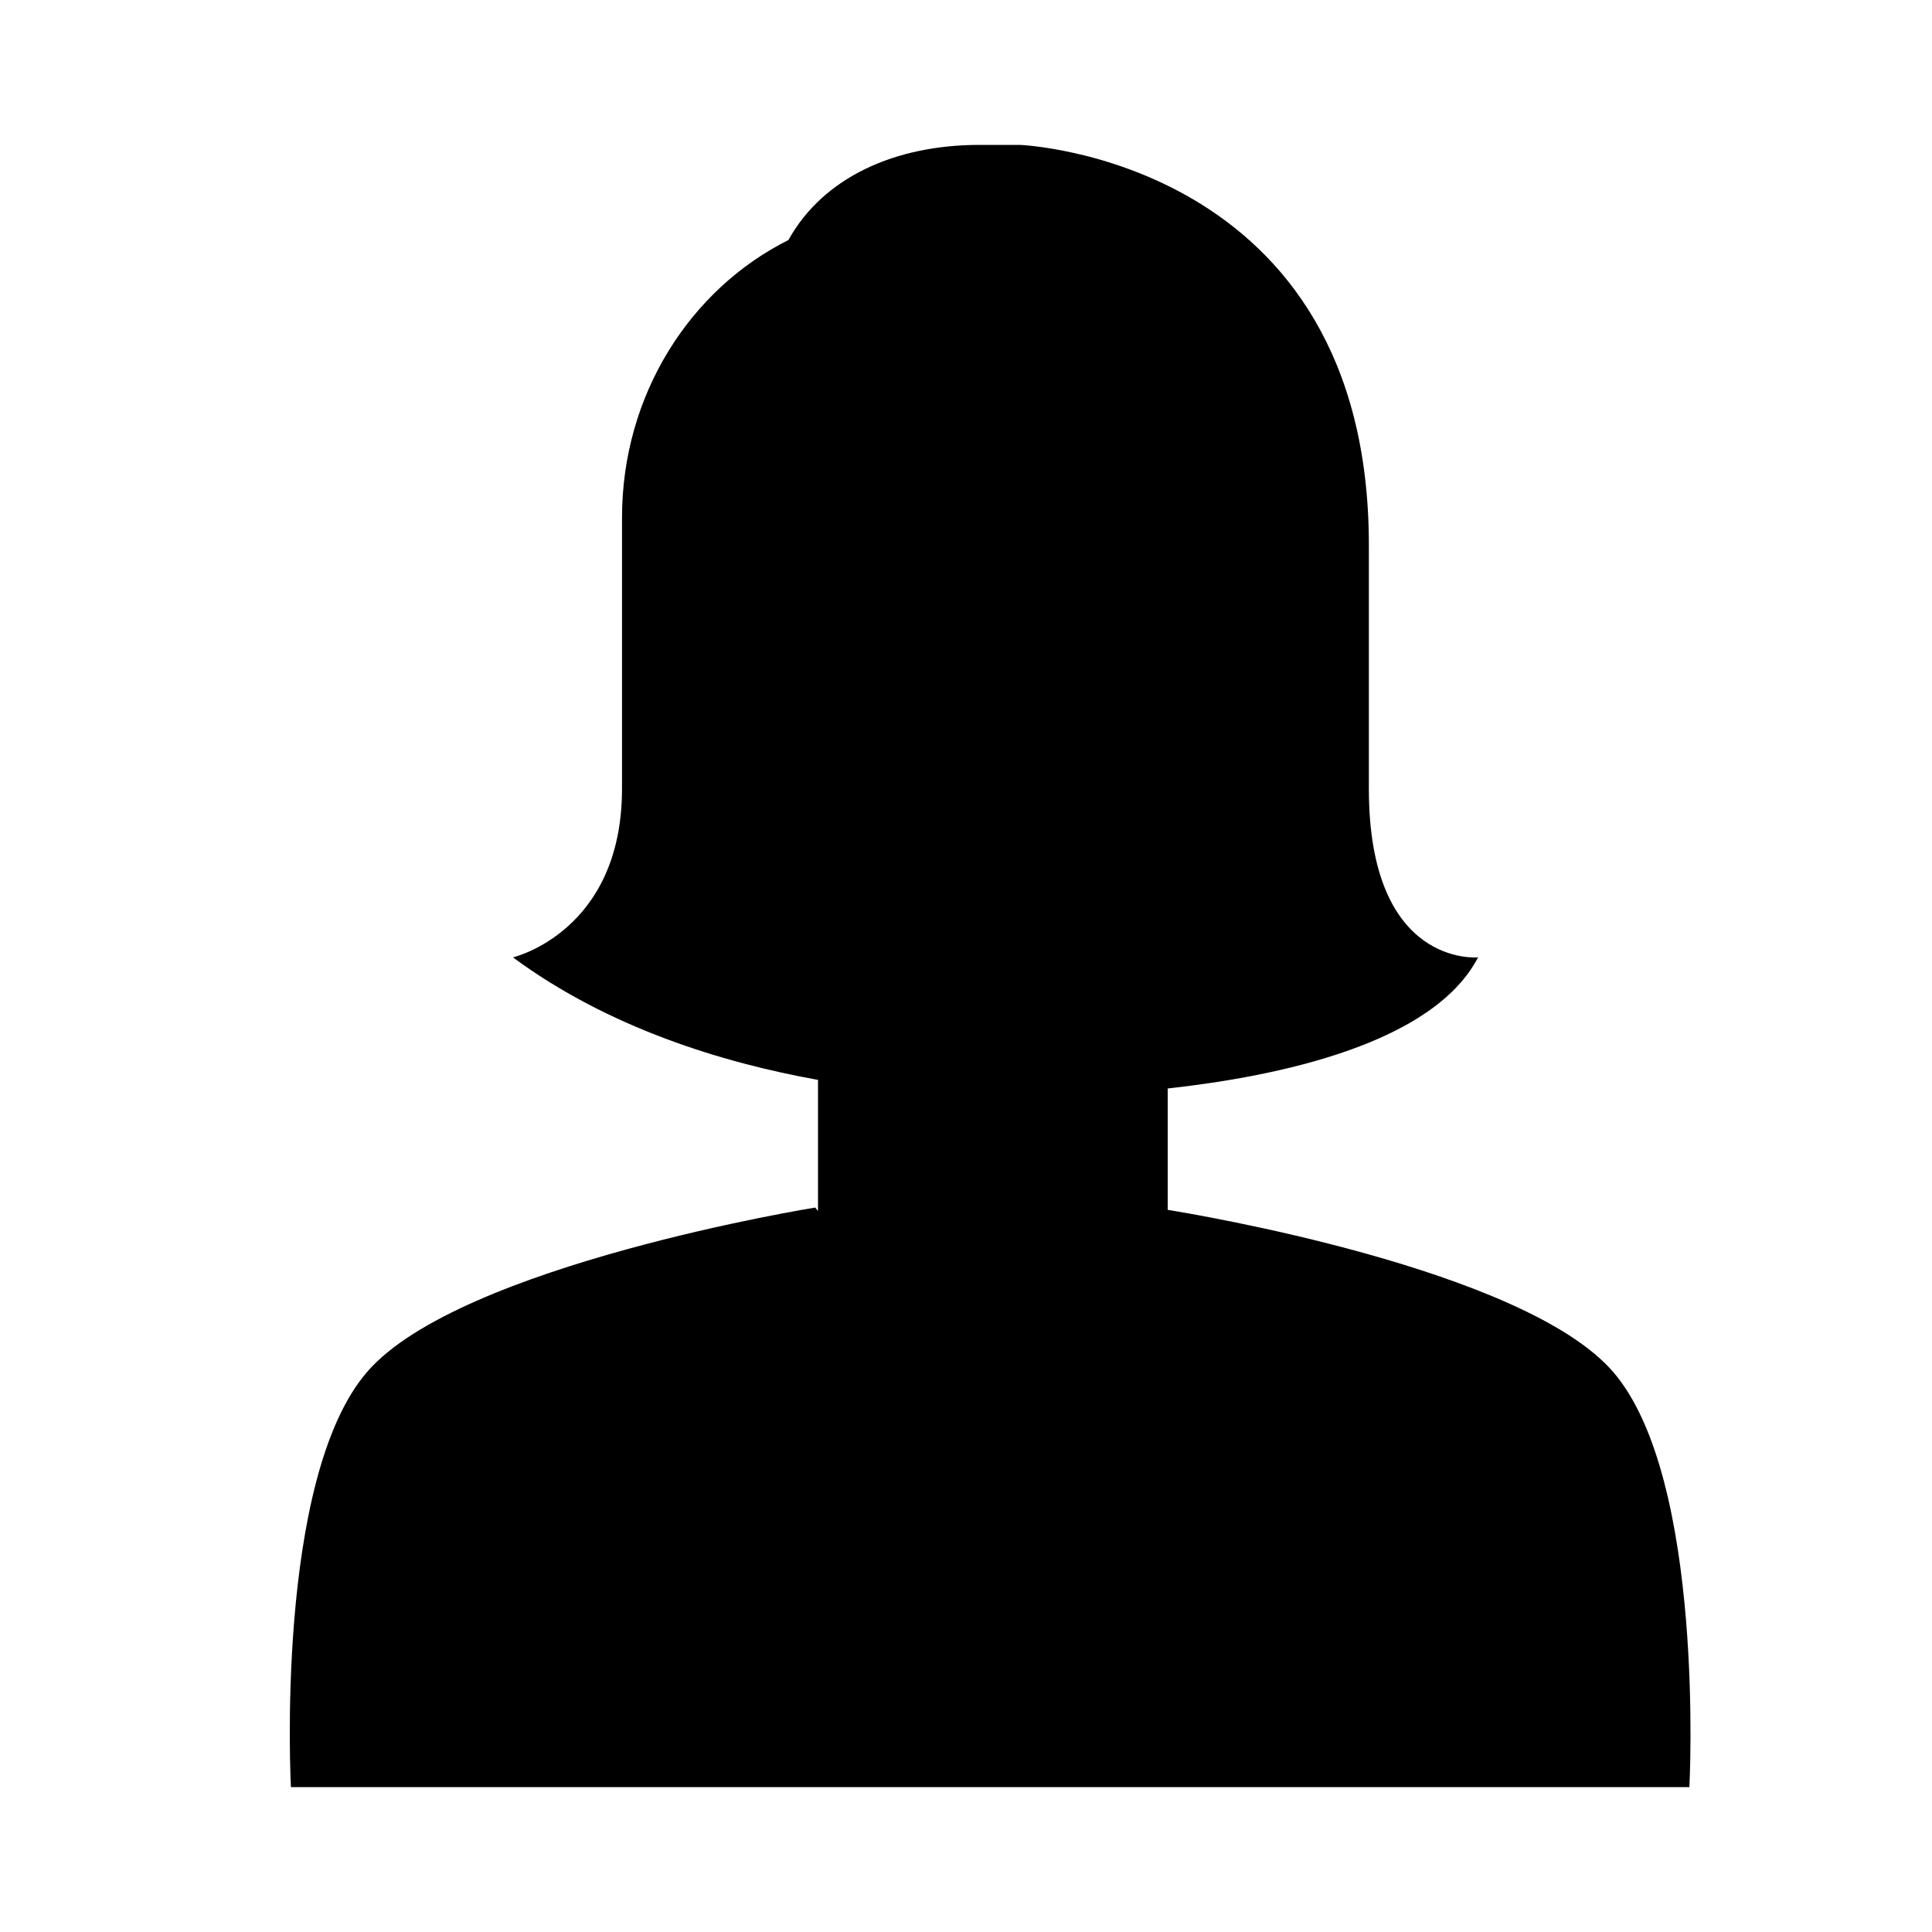 <?xml version="1.0" encoding="UTF-8"?>
<svg width="40px" height="40px" viewBox="0 0 40 40" version="1.1" xmlns="http://www.w3.org/2000/svg" xmlns:xlink="http://www.w3.org/1999/xlink">
    <title>mask_girl</title>
    <g id="Symbols" stroke="none" stroke-width="1" fill="none" fill-rule="evenodd">
        <g id="ai/mask/girl" fill="#000000">
            <path d="M33.393,28.398 C31.544,26.268 24.69,25.131 24.176,25.049 L24.176,22.536 C26.485,22.281 29.671,21.609 30.602,19.821 C30.602,19.821 28.341,20.043 28.341,16.33 L28.341,11.288 C28.341,3.284 21.117,3 21.117,3 L20.278,3 C18.544,3 17.049,3.662 16.323,4.97 C14.289,5.987 12.878,8.175 12.878,10.717 L12.878,16.33 C12.878,19.293 10.62,19.821 10.62,19.821 C12.593,21.279 14.955,22.002 16.936,22.358 L16.936,24.997 L16.936,25.073 C16.898,25.027 16.878,25.001 16.878,25.001 C16.878,25.001 9.527,26.184 7.606,28.398 C5.683,30.611 6.023,37 6.023,37 L9.908,37 L10.818,37 L20.384,37 L20.5,37 L20.823,37 L30.181,37 L31.091,37 L34.977,37 C34.977,37 35.316,30.611 33.393,28.398 Z" id="Path"></path>
        </g>
    </g>
</svg>